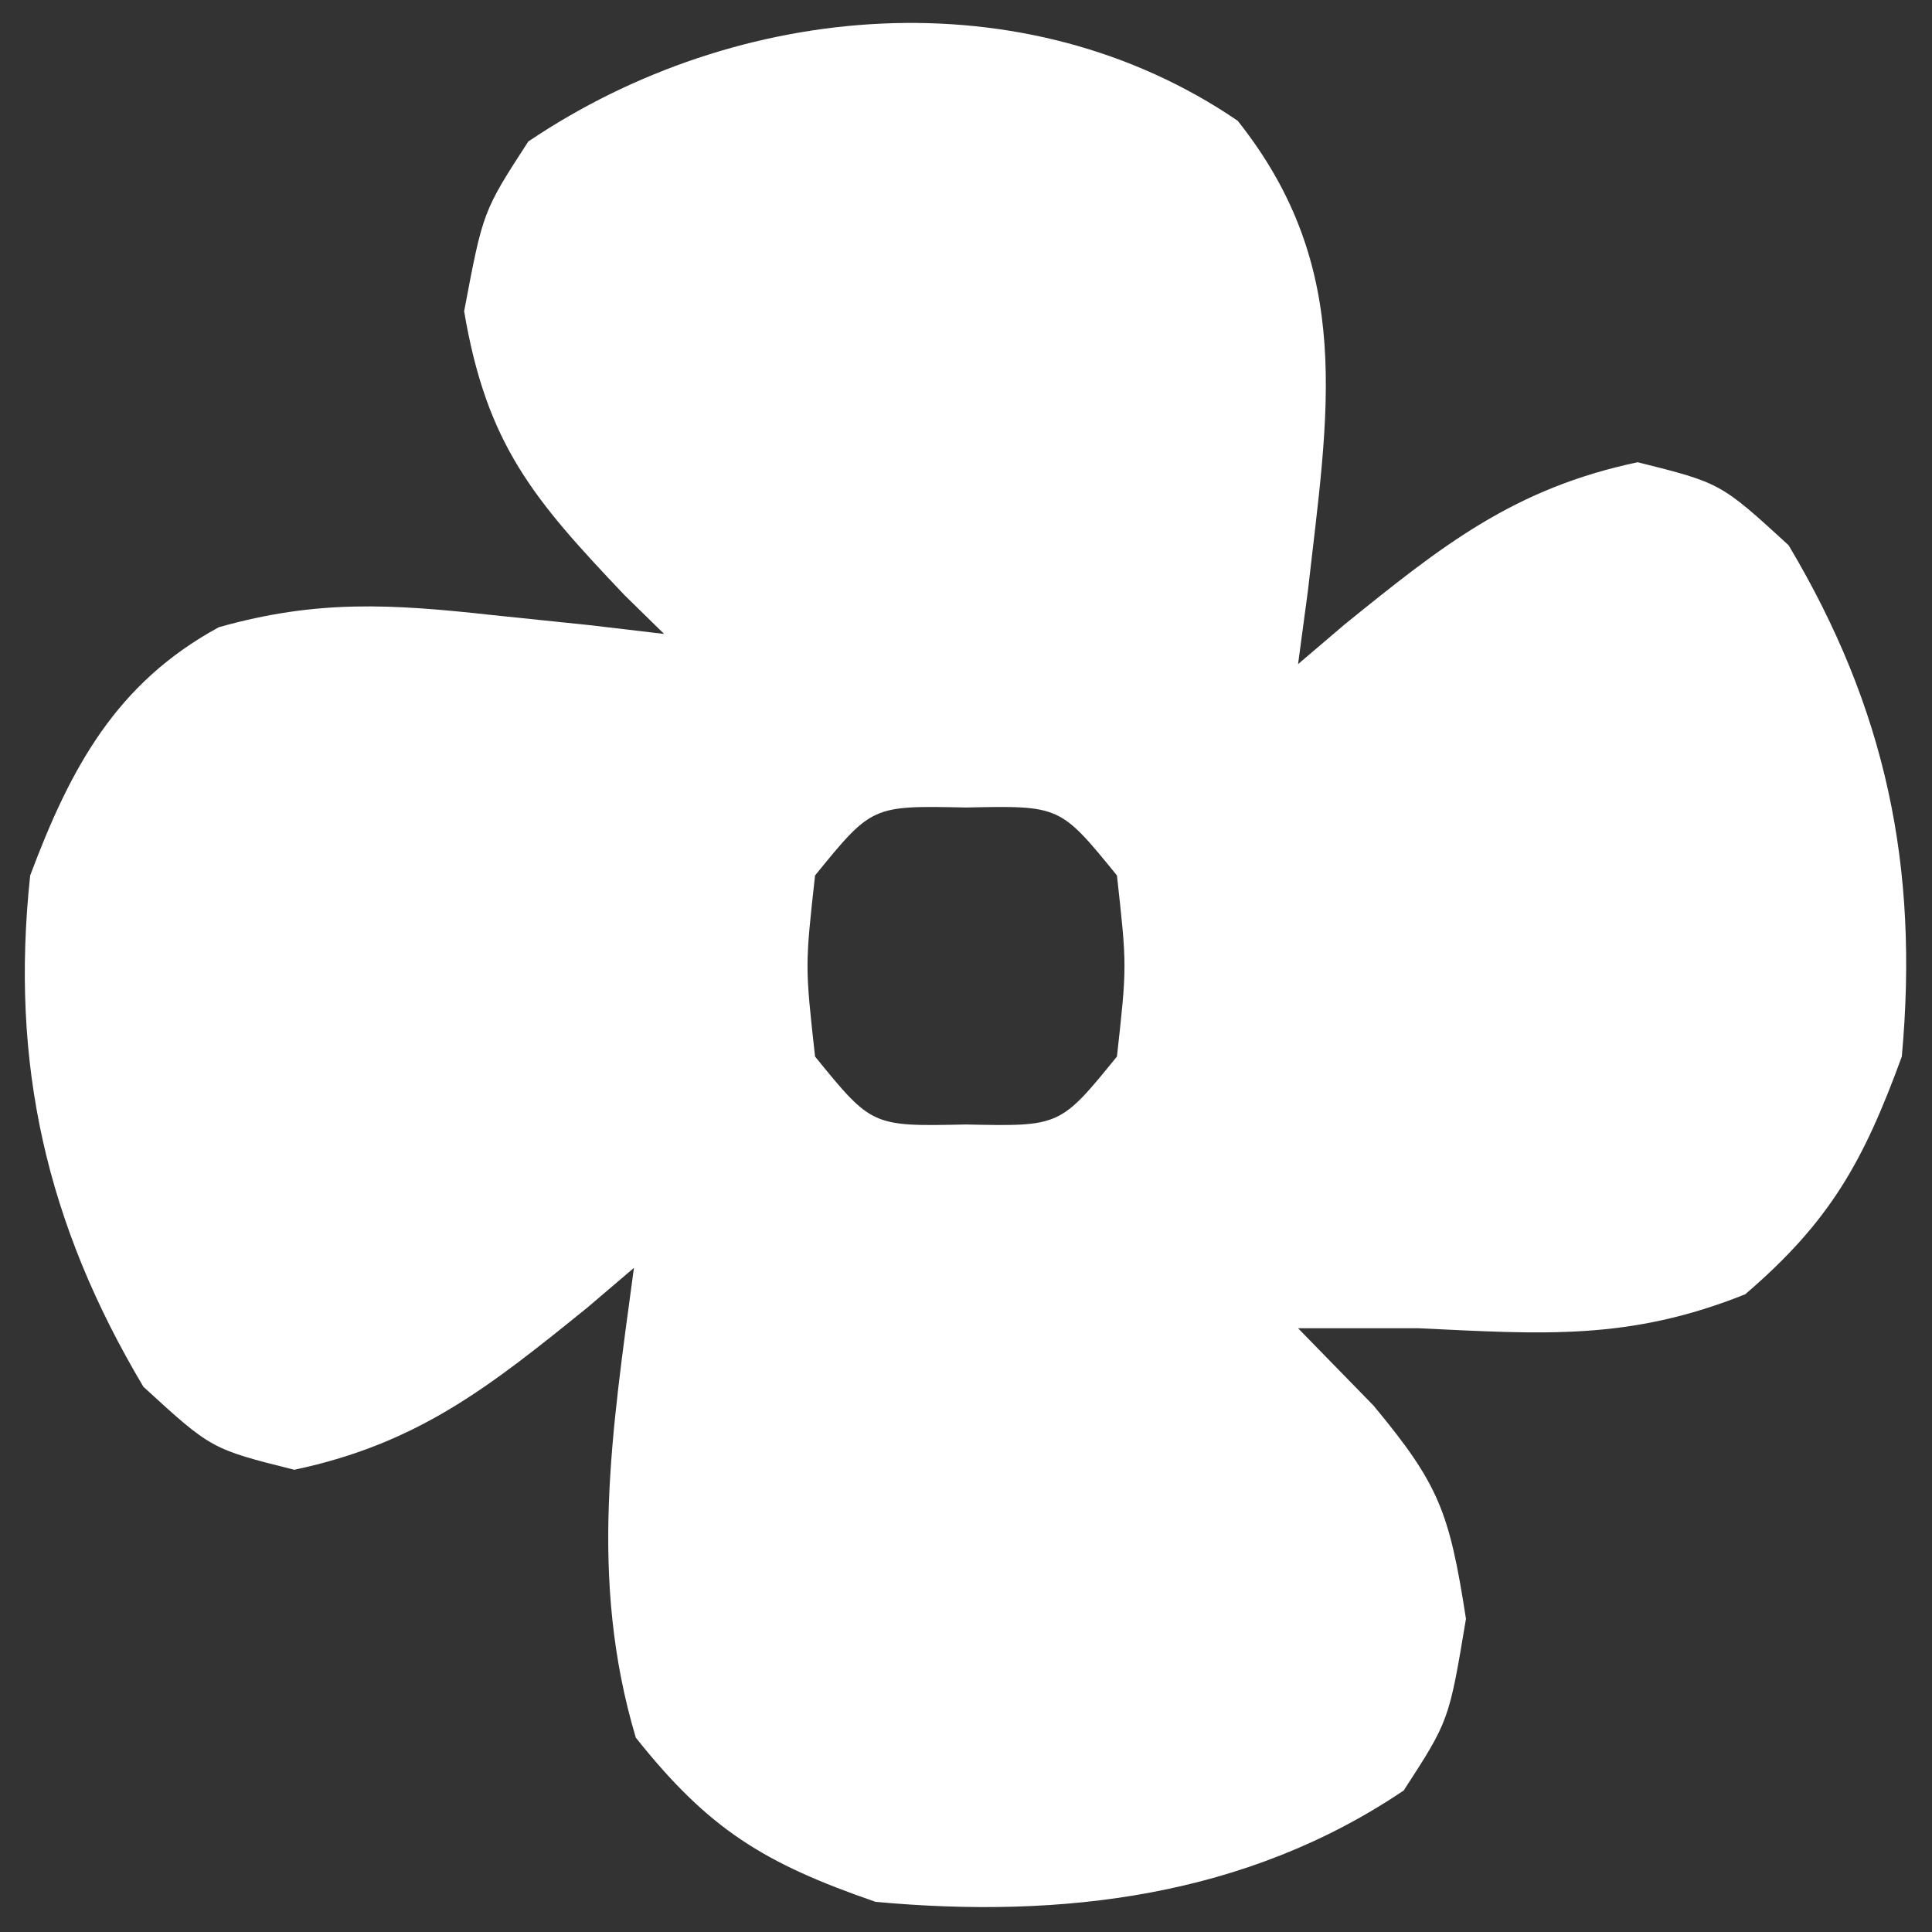 <?xml version="1.0" encoding="UTF-8"?>
<svg version="1.1" xmlns="http://www.w3.org/2000/svg" width="64" height="64">
<rect width="100%" height="100%" fill="#333333" stroke="none"/>
<path d="M0 0 C3.906 4.914 2.991 9.691 2.324 15.586 C2.217 16.383 2.11 17.179 2 18 C2.762 17.35 2.762 17.35 3.539 16.688 C6.77 14.074 9.136 12.183 13.25 11.312 C16 12 16 12 18.25 14.062 C21.483 19.489 22.571 24.719 22 31 C20.729 34.479 19.624 36.465 16.812 38.875 C12.97 40.412 10.141 40.197 6 40 C4.68 40 3.36 40 2 40 C2.825 40.846 3.65 41.691 4.5 42.562 C6.668 45.175 7.012 46.077 7.562 49.625 C7 53 7 53 5.5 55.312 C0.291 58.829 -5.805 59.574 -12 59 C-15.682 57.726 -17.513 56.612 -19.938 53.562 C-21.512 48.284 -20.725 43.401 -20 38 C-20.508 38.433 -21.016 38.866 -21.539 39.312 C-24.77 41.926 -27.136 43.817 -31.25 44.688 C-34 44 -34 44 -36.25 41.938 C-39.462 36.546 -40.669 31.244 -40 25 C-38.674 21.466 -37.17 18.636 -33.75 16.777 C-30.493 15.857 -28.043 16.006 -24.688 16.375 C-23.085 16.541 -23.085 16.541 -21.449 16.711 C-20.641 16.806 -19.833 16.902 -19 17 C-19.433 16.576 -19.866 16.152 -20.312 15.715 C-23.329 12.537 -24.876 10.732 -25.625 6.312 C-25 3 -25 3 -23.5 0.688 C-16.539 -4.011 -7.043 -4.802 0 0 Z M-14 25 C-14.333 28 -14.333 28 -14 31 C-12.115 33.316 -12.115 33.316 -9 33.25 C-5.885 33.316 -5.885 33.316 -4 31 C-3.667 28 -3.667 28 -4 25 C-5.885 22.684 -5.885 22.684 -9 22.75 C-12.115 22.684 -12.115 22.684 -14 25 Z " fill="#FFFFFF" transform="translate(41,4)"/>
</svg>
